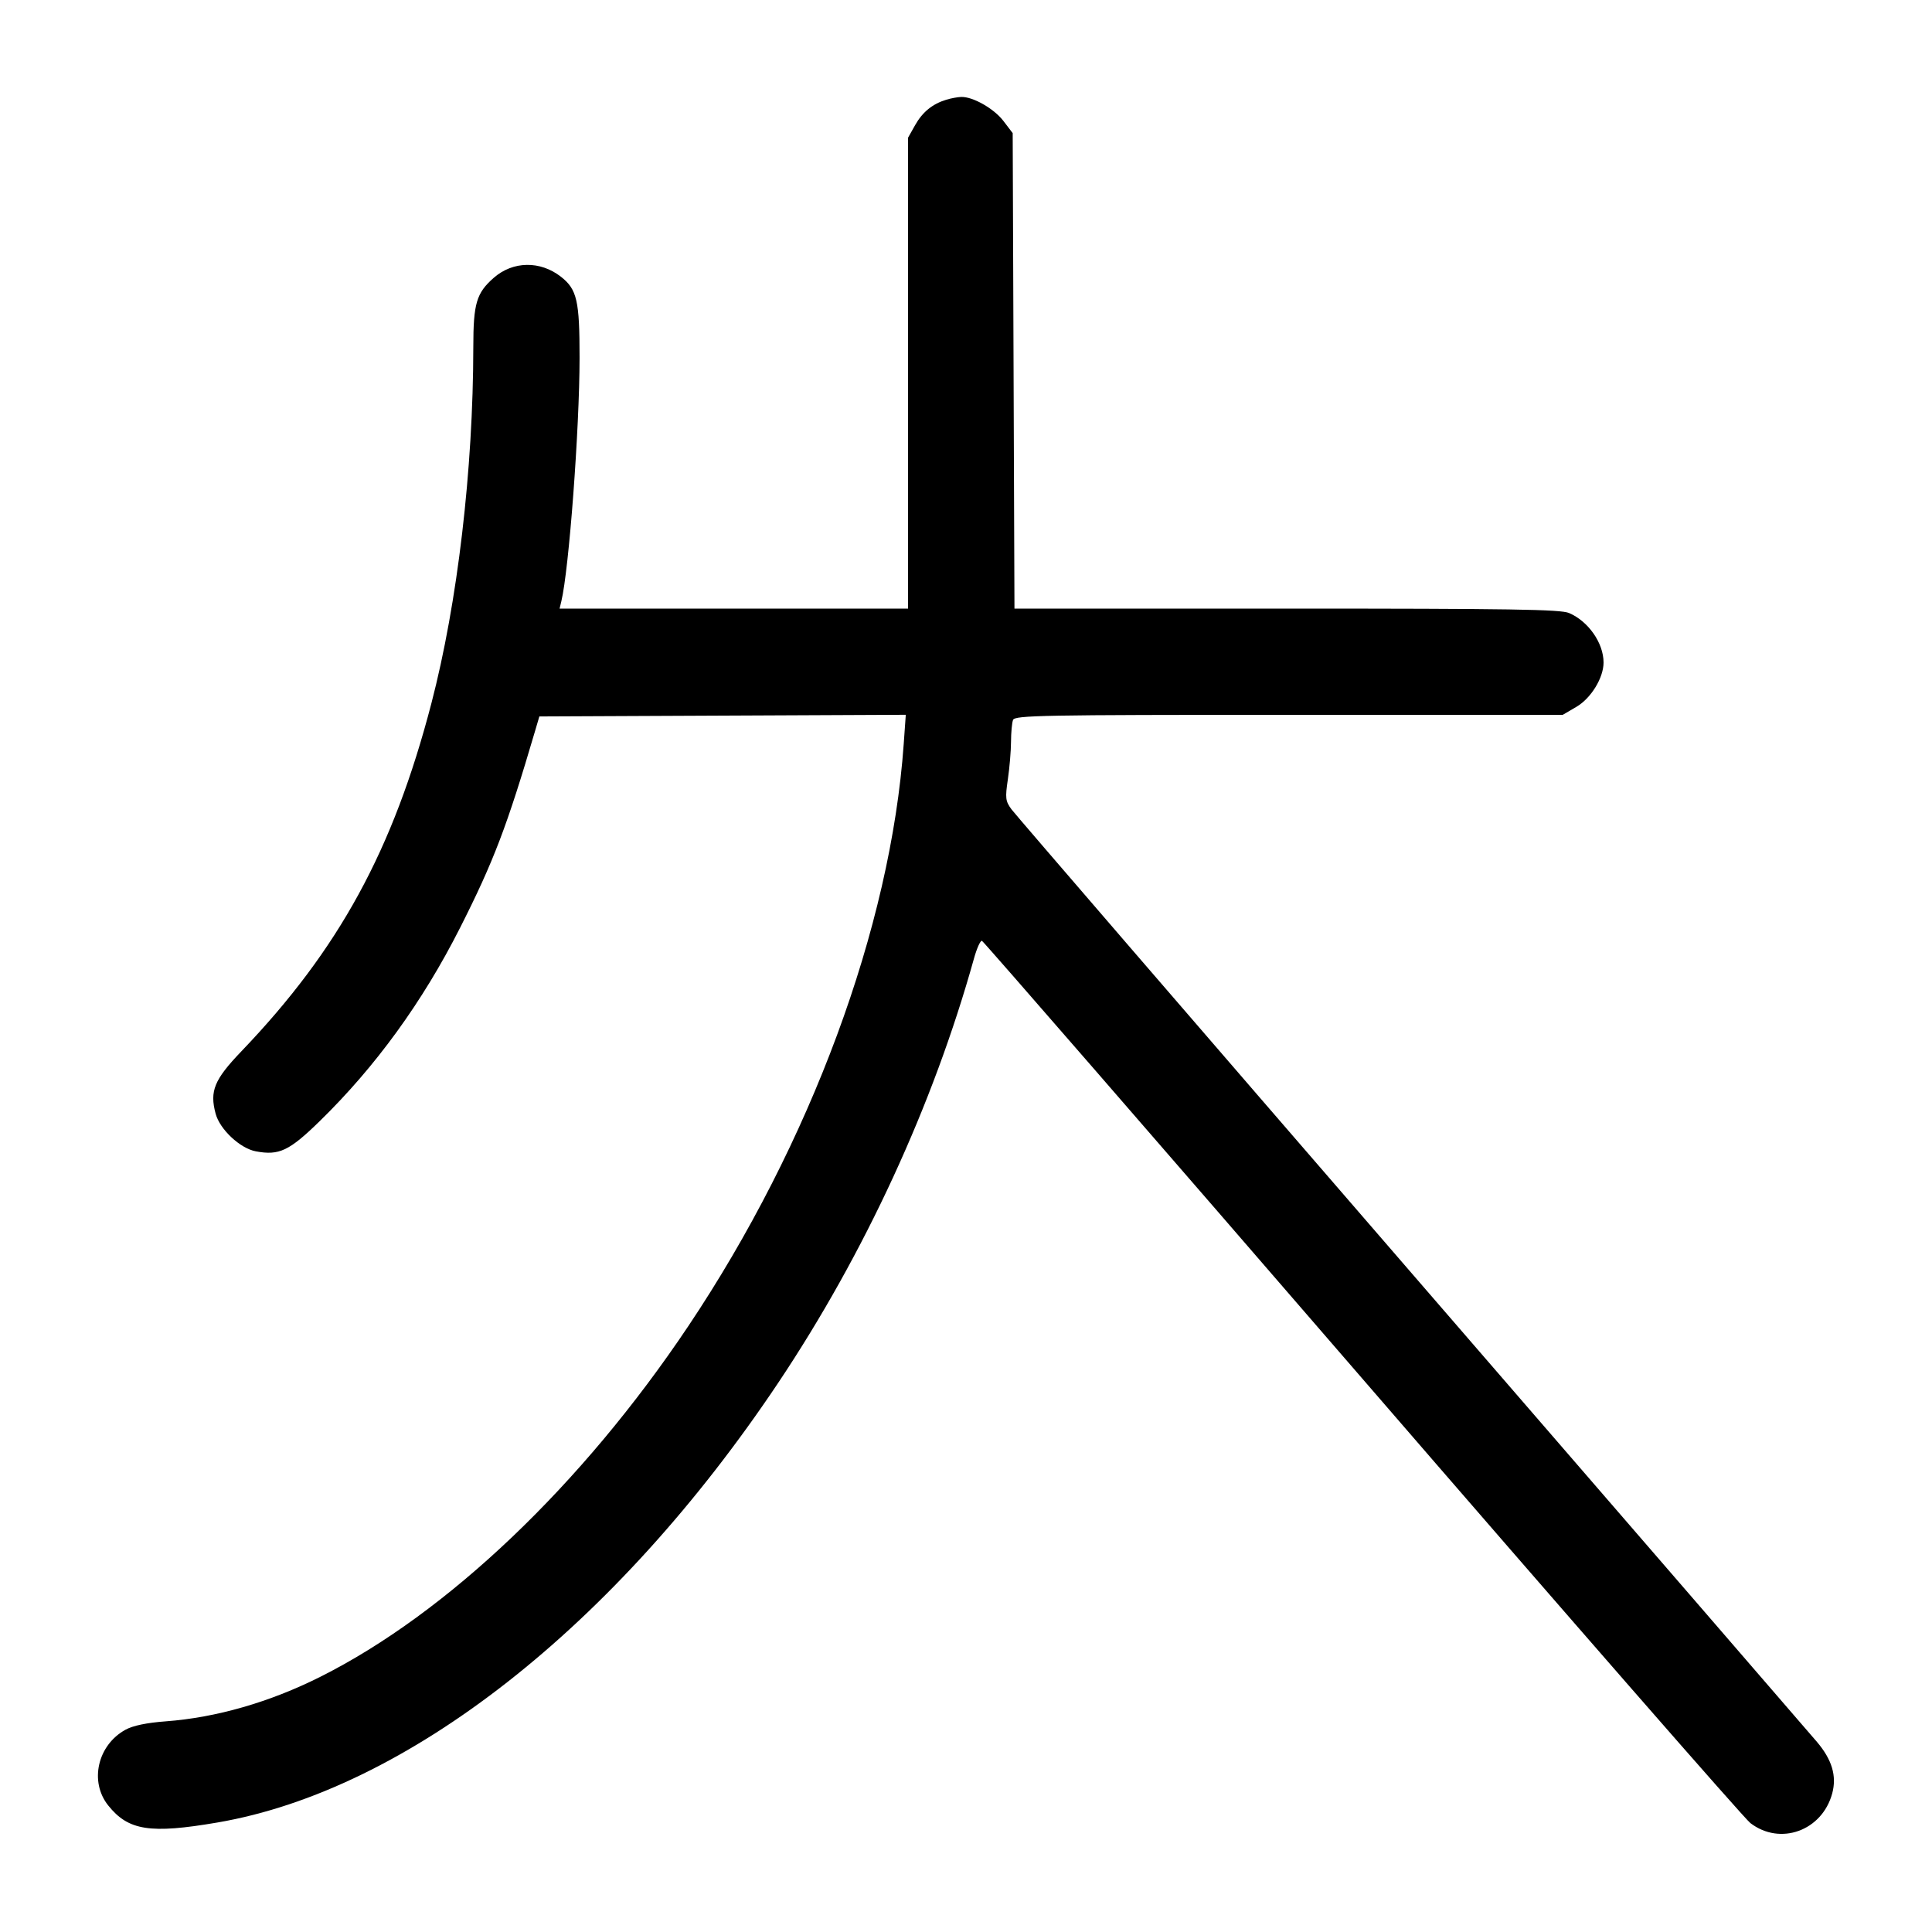 <svg width="1000" height="1000" viewBox="0 0 1000 1000" version="1.1" id="svg5" sodipodi:docname="兵.svg" inkscape:version="1.2.1 (9c6d41e410, 2022-07-14)" xmlns:inkscape="http://www.inkscape.org/namespaces/inkscape" xmlns:sodipodi="http://sodipodi.sourceforge.net/DTD/sodipodi-0.dtd" xmlns="http://www.w3.org/2000/svg" xmlns:svg="http://www.w3.org/2000/svg"><path d="M489.856 51.593 C 482.637 53.781,477.477 57.984,473.649 64.795 L 470.000 71.287 470.000 193.144 L 470.000 315.000 379.819 315.000 L 289.639 315.000 290.545 311.250 C 294.501 294.880,299.961 221.989,299.984 185.252 C 300.001 155.632,298.668 149.794,290.396 143.287 C 279.674 134.853,265.506 135.064,255.549 143.806 C 246.596 151.668,245.002 157.055,244.984 179.530 C 244.932 243.101,236.822 312.079,223.291 364.029 C 203.484 440.079,175.453 491.412,124.926 544.167 C 110.877 558.834,108.450 564.722,111.612 576.462 C 113.803 584.602,124.269 594.399,132.401 595.925 C 144.471 598.189,149.688 595.724,165.511 580.273 C 194.431 552.037,218.726 518.566,238.125 480.236 C 255.491 445.924,262.456 427.647,276.961 378.333 L 279.167 370.833 374.001 370.403 L 468.834 369.972 467.758 385.140 C 461.037 479.821,419.554 591.888,356.212 686.477 C 301.269 768.526,231.542 834.954,165.730 867.947 C 139.587 881.053,111.949 889.013,85.833 890.958 C 75.900 891.698,68.853 893.162,64.971 895.293 C 50.482 903.247,46.157 922.170,56.011 934.502 C 66.415 947.522,77.690 949.284,112.496 943.334 C 210.425 926.592,318.566 841.787,402.904 715.593 C 447.537 648.809,483.000 571.919,504.123 496.138 C 505.609 490.805,507.470 486.680,508.259 486.971 C 509.047 487.262,597.551 589.125,704.934 713.333 C 812.317 837.542,902.788 941.168,905.981 943.614 C 921.461 955.472,943.141 947.615,948.354 928.258 C 950.774 919.268,948.268 910.823,940.441 901.587 C 936.990 897.516,842.544 788.300,730.561 658.886 C 618.577 529.472,525.407 421.468,523.516 418.877 C 520.415 414.630,520.234 413.102,521.672 403.333 C 522.549 397.375,523.281 388.624,523.300 383.886 C 523.318 379.149,523.789 374.086,524.345 372.636 C 525.256 370.261,539.387 370.000,667.115 370.000 L 808.874 370.000 815.943 365.857 C 823.523 361.415,830.000 350.844,830.000 342.916 C 830.000 332.842,822.147 321.578,812.137 317.295 C 807.724 315.407,781.817 315.000,665.928 315.000 L 525.083 315.000 524.625 191.953 L 524.167 68.905 519.360 62.605 C 514.473 56.198,503.544 49.986,497.500 50.180 C 495.667 50.239,492.227 50.874,489.856 51.593 " stroke="none" fill-rule="evenodd" fill="#000000"></path></svg>
